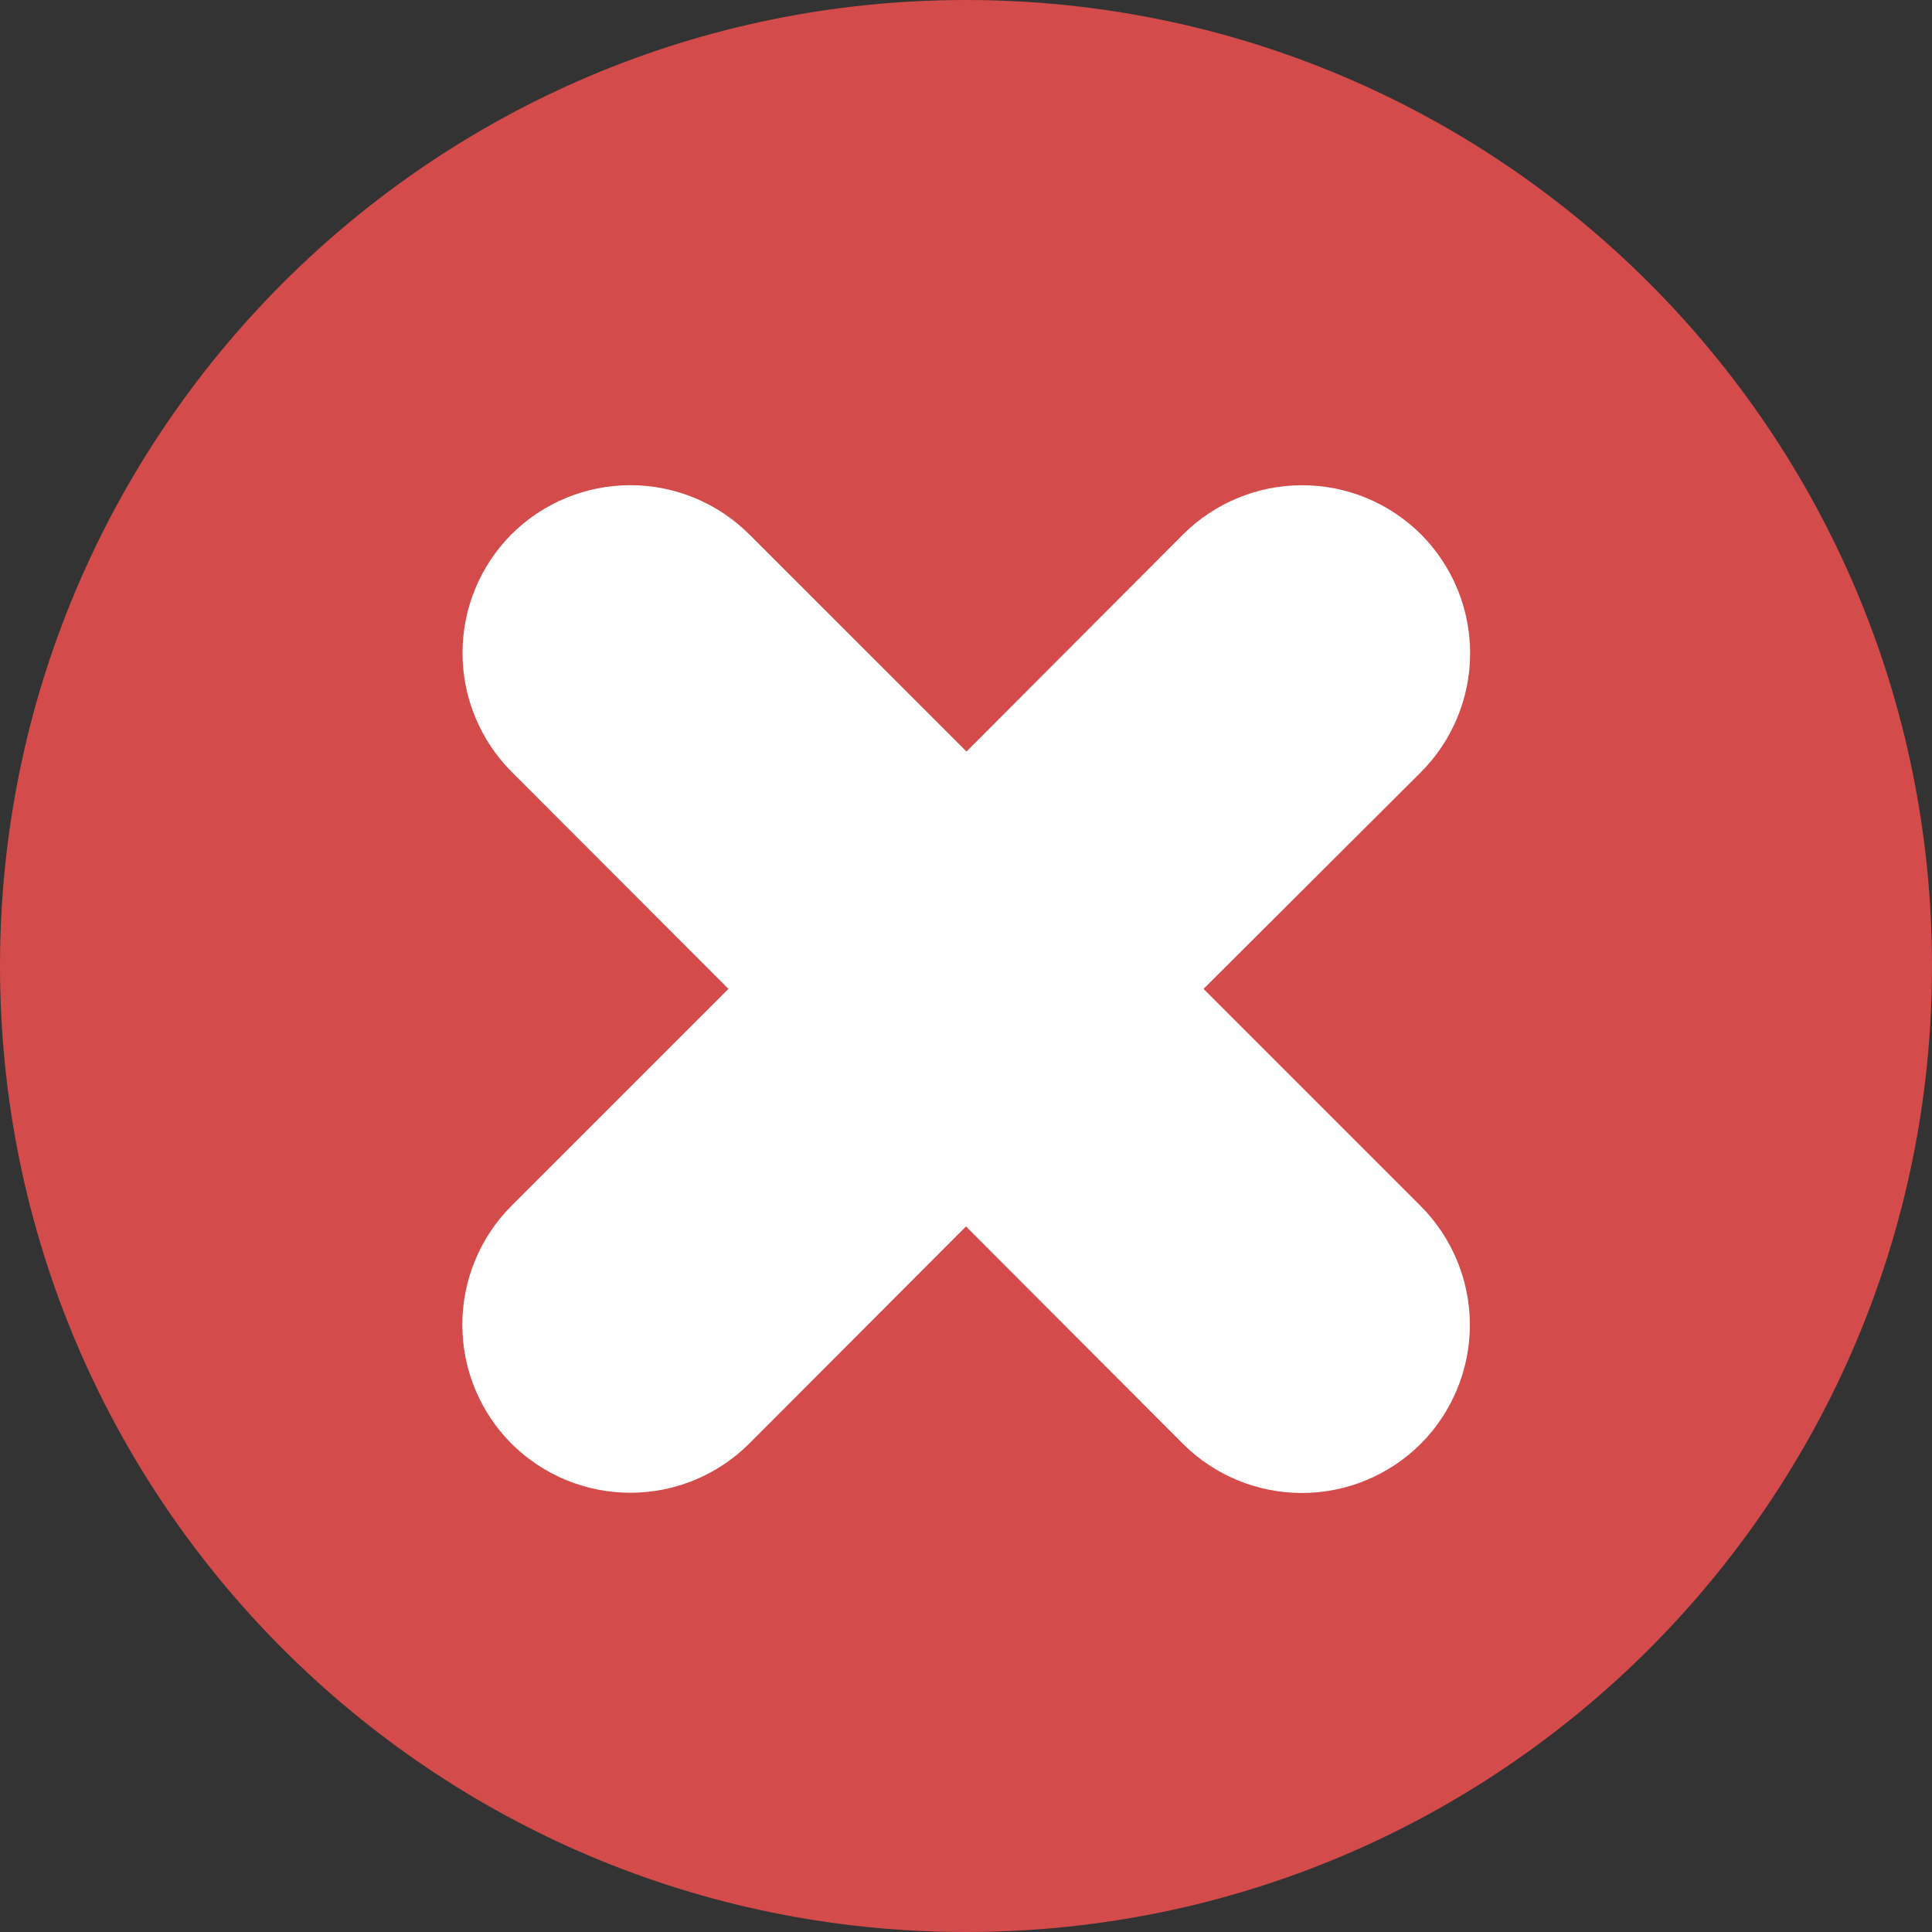<svg width="60" height="60" viewBox="0 0 60 60" fill="none" xmlns="http://www.w3.org/2000/svg">
<rect x="0" y="0" width="60" height="60" fill="#333333" stroke="none"/>
<path d="M30 60C46.569 60 60 46.569 60 30C60 13.431 46.569 0 30 0C13.431 0 0 13.431 0 30C0 46.569 13.431 60 30 60Z" fill="#D34B4B"/>
<path fill-rule="evenodd" clip-rule="evenodd" d="M15.883 16.594C16.863 15.617 18.191 15.068 19.576 15.068C20.96 15.068 22.288 15.617 23.268 16.594L30.015 23.34L36.745 16.594C37.726 15.617 39.053 15.069 40.437 15.069C41.822 15.069 43.149 15.617 44.13 16.594C45.107 17.574 45.656 18.902 45.656 20.287C45.656 21.671 45.107 22.999 44.13 23.979L37.377 30.711L44.122 37.456C45.099 38.437 45.648 39.764 45.648 41.148C45.648 42.532 45.099 43.86 44.122 44.84C43.142 45.818 41.814 46.366 40.43 46.366C39.046 46.366 37.718 45.818 36.738 44.84L30 38.088L23.268 44.833C22.287 45.81 20.96 46.359 19.576 46.359C18.191 46.359 16.864 45.81 15.883 44.833C14.906 43.852 14.358 42.525 14.358 41.141C14.358 39.757 14.906 38.429 15.883 37.449L22.623 30.711L15.883 23.963C14.91 22.984 14.364 21.66 14.364 20.279C14.364 18.898 14.91 17.574 15.883 16.594Z" fill="white"/>
</svg>
